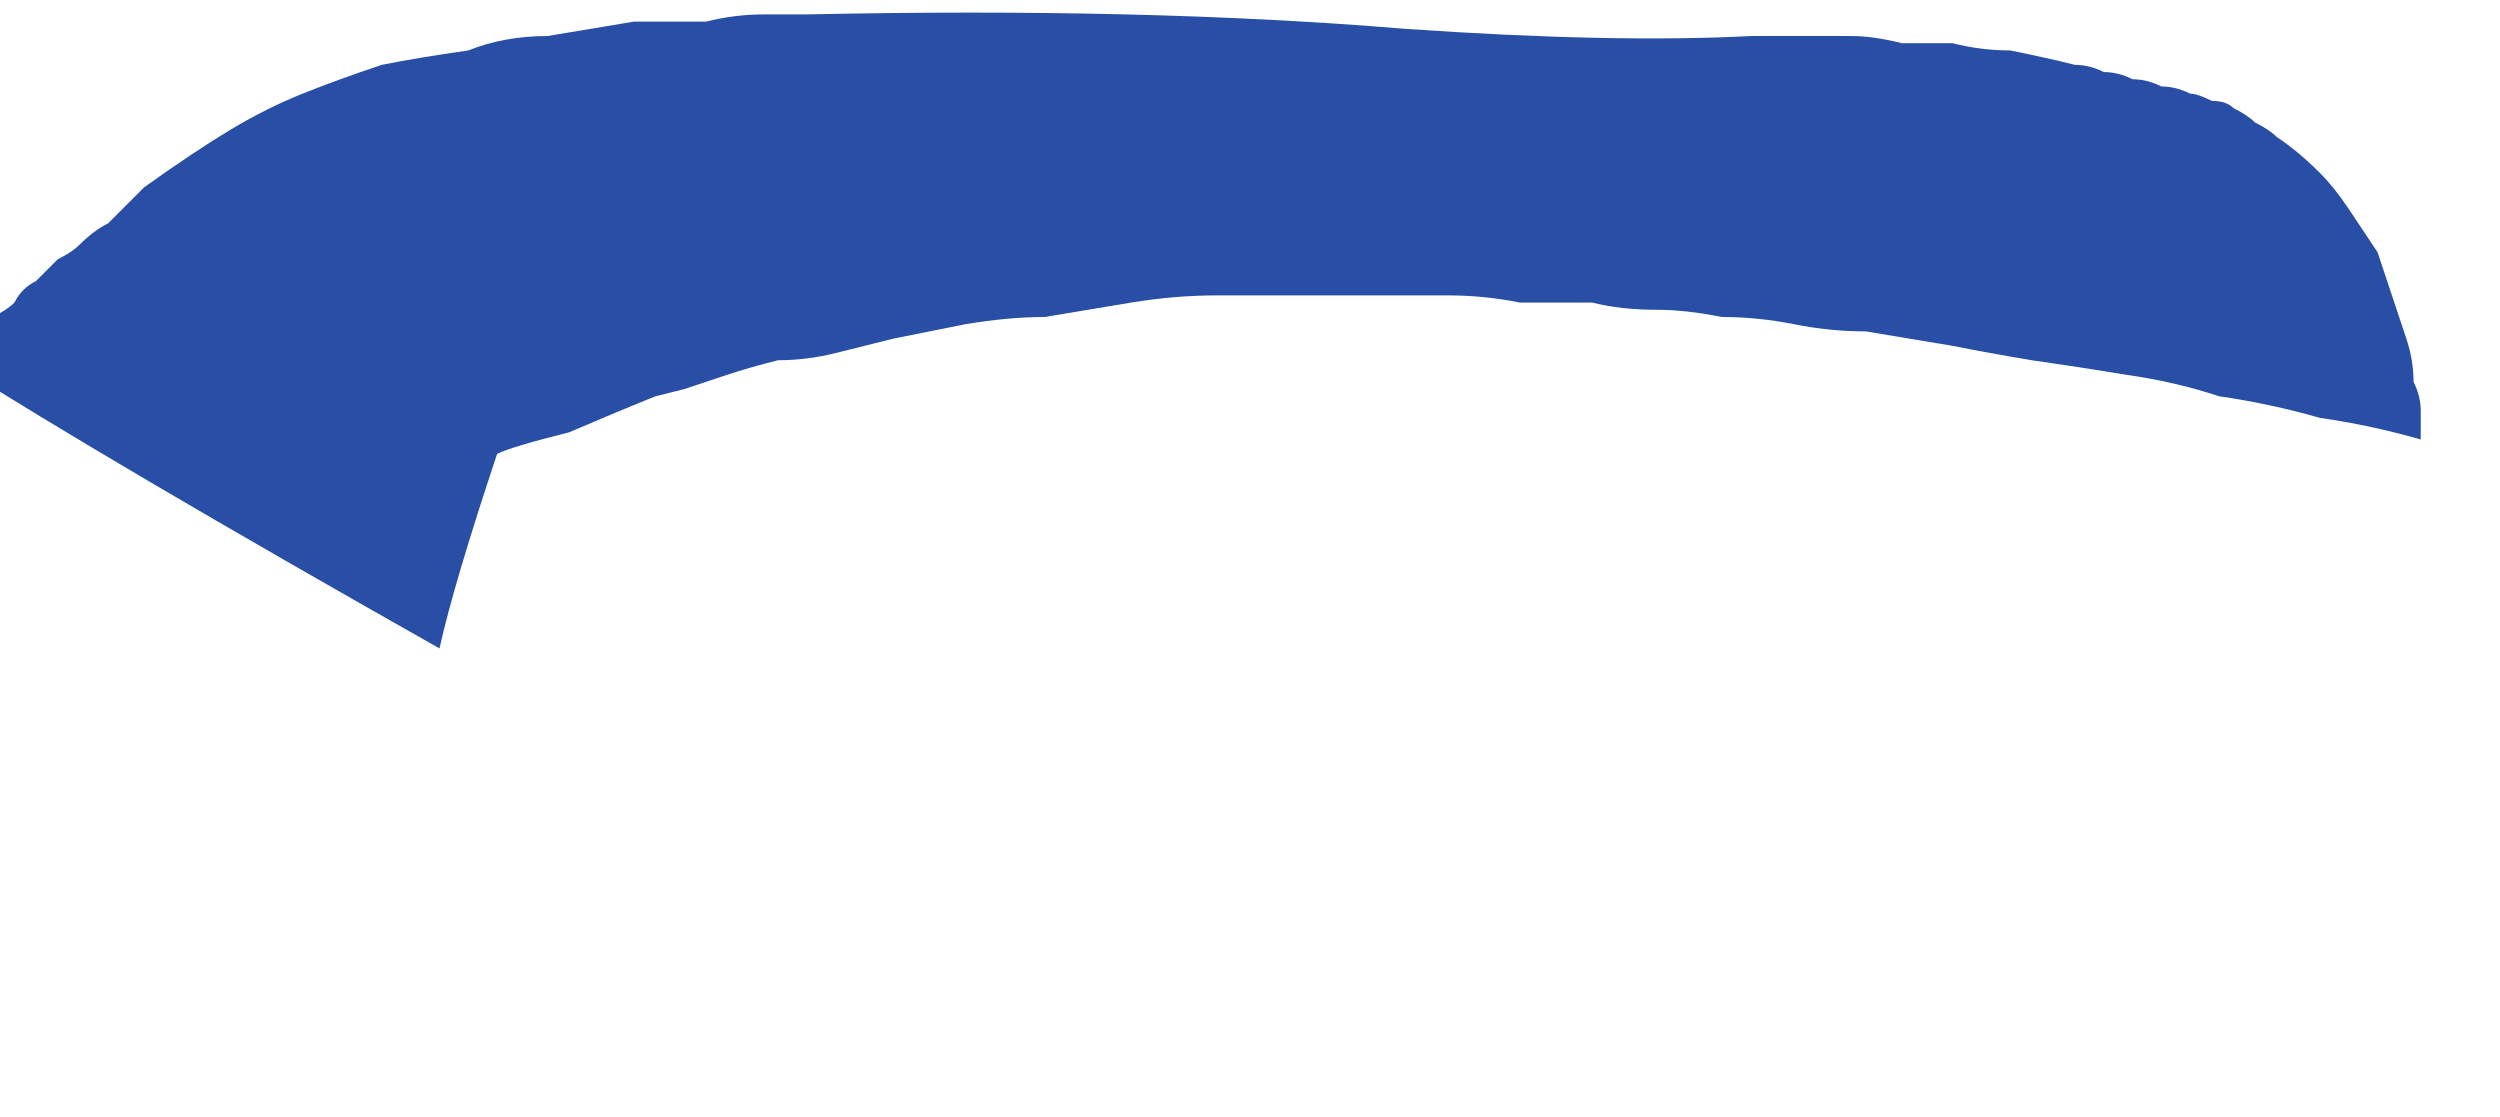 <?xml version="1.0" encoding="UTF-8" standalone="no"?>
<svg xmlns:xlink="http://www.w3.org/1999/xlink" height="7.75px" width="17.35px" xmlns="http://www.w3.org/2000/svg">
  <g transform="matrix(1.0, 0.0, 0.0, 1.0, 8.7, 3.9)">
    <path d="M-9.05 -1.4 Q-7.95 -0.7 -5.65 0.6 -5.55 0.15 -5.25 -0.75 -5.15 -0.8 -4.75 -0.9 -4.4 -1.05 -4.15 -1.15 -3.95 -1.2 -3.95 -1.2 -3.8 -1.25 -3.65 -1.3 -3.5 -1.35 -3.3 -1.4 -3.1 -1.4 -2.9 -1.45 -2.7 -1.5 -2.5 -1.55 -2.25 -1.6 -2.0 -1.65 -1.7 -1.7 -1.45 -1.7 -1.15 -1.75 -0.85 -1.8 -0.55 -1.85 -0.25 -1.85 0.05 -1.85 0.3 -1.85 0.6 -1.85 0.85 -1.85 1.1 -1.85 1.35 -1.85 1.6 -1.85 1.85 -1.8 2.1 -1.8 2.35 -1.8 2.55 -1.75 2.8 -1.75 3.0 -1.75 3.25 -1.7 3.5 -1.7 3.75 -1.65 4.0 -1.6 4.25 -1.6 4.55 -1.55 4.85 -1.5 5.1 -1.45 5.4 -1.4 5.75 -1.35 6.05 -1.3 6.4 -1.25 6.7 -1.15 7.05 -1.1 7.4 -1.0 7.75 -0.95 8.1 -0.85 8.1 -0.95 8.1 -1.05 8.1 -1.15 8.05 -1.25 8.05 -1.4 8.0 -1.55 7.95 -1.7 7.9 -1.85 7.85 -2.0 7.8 -2.15 7.7 -2.3 7.6 -2.45 7.5 -2.6 7.4 -2.7 7.25 -2.85 7.1 -2.95 7.05 -3.0 6.95 -3.05 6.9 -3.1 6.8 -3.15 6.75 -3.2 6.65 -3.2 6.55 -3.25 6.5 -3.25 6.4 -3.3 6.3 -3.3 6.2 -3.35 6.1 -3.35 6.0 -3.4 5.9 -3.4 5.8 -3.45 5.7 -3.45 5.5 -3.5 5.25 -3.55 5.05 -3.55 4.85 -3.6 4.65 -3.6 4.5 -3.6 4.3 -3.65 4.15 -3.65 4.0 -3.65 3.9 -3.65 3.75 -3.65 3.65 -3.65 3.6 -3.65 3.5 -3.65 3.45 -3.65 3.45 -3.65 2.5 -3.6 1.05 -3.7 -0.75 -3.85 -3.1 -3.8 -3.3 -3.8 -3.4 -3.8 -3.6 -3.8 -3.8 -3.75 -4.1 -3.75 -4.3 -3.75 -4.6 -3.7 -4.9 -3.65 -5.2 -3.65 -5.45 -3.55 -5.8 -3.5 -6.05 -3.45 -6.35 -3.35 -6.6 -3.25 -6.85 -3.15 -7.1 -3.0 -7.35 -2.85 -7.7 -2.6 -7.95 -2.35 -7.95 -2.35 -8.05 -2.3 -8.15 -2.2 -8.2 -2.15 -8.3 -2.1 -8.4 -2.0 -8.45 -1.95 -8.55 -1.9 -8.6 -1.8 -8.65 -1.75 -8.75 -1.7 -8.8 -1.65 -8.85 -1.6 -8.9 -1.55 -8.95 -1.5 -9.0 -1.45 -9.05 -1.4 L-9.05 -1.4" fill="#284fa5" fill-rule="evenodd" stroke="none"/>
  </g>
</svg>

